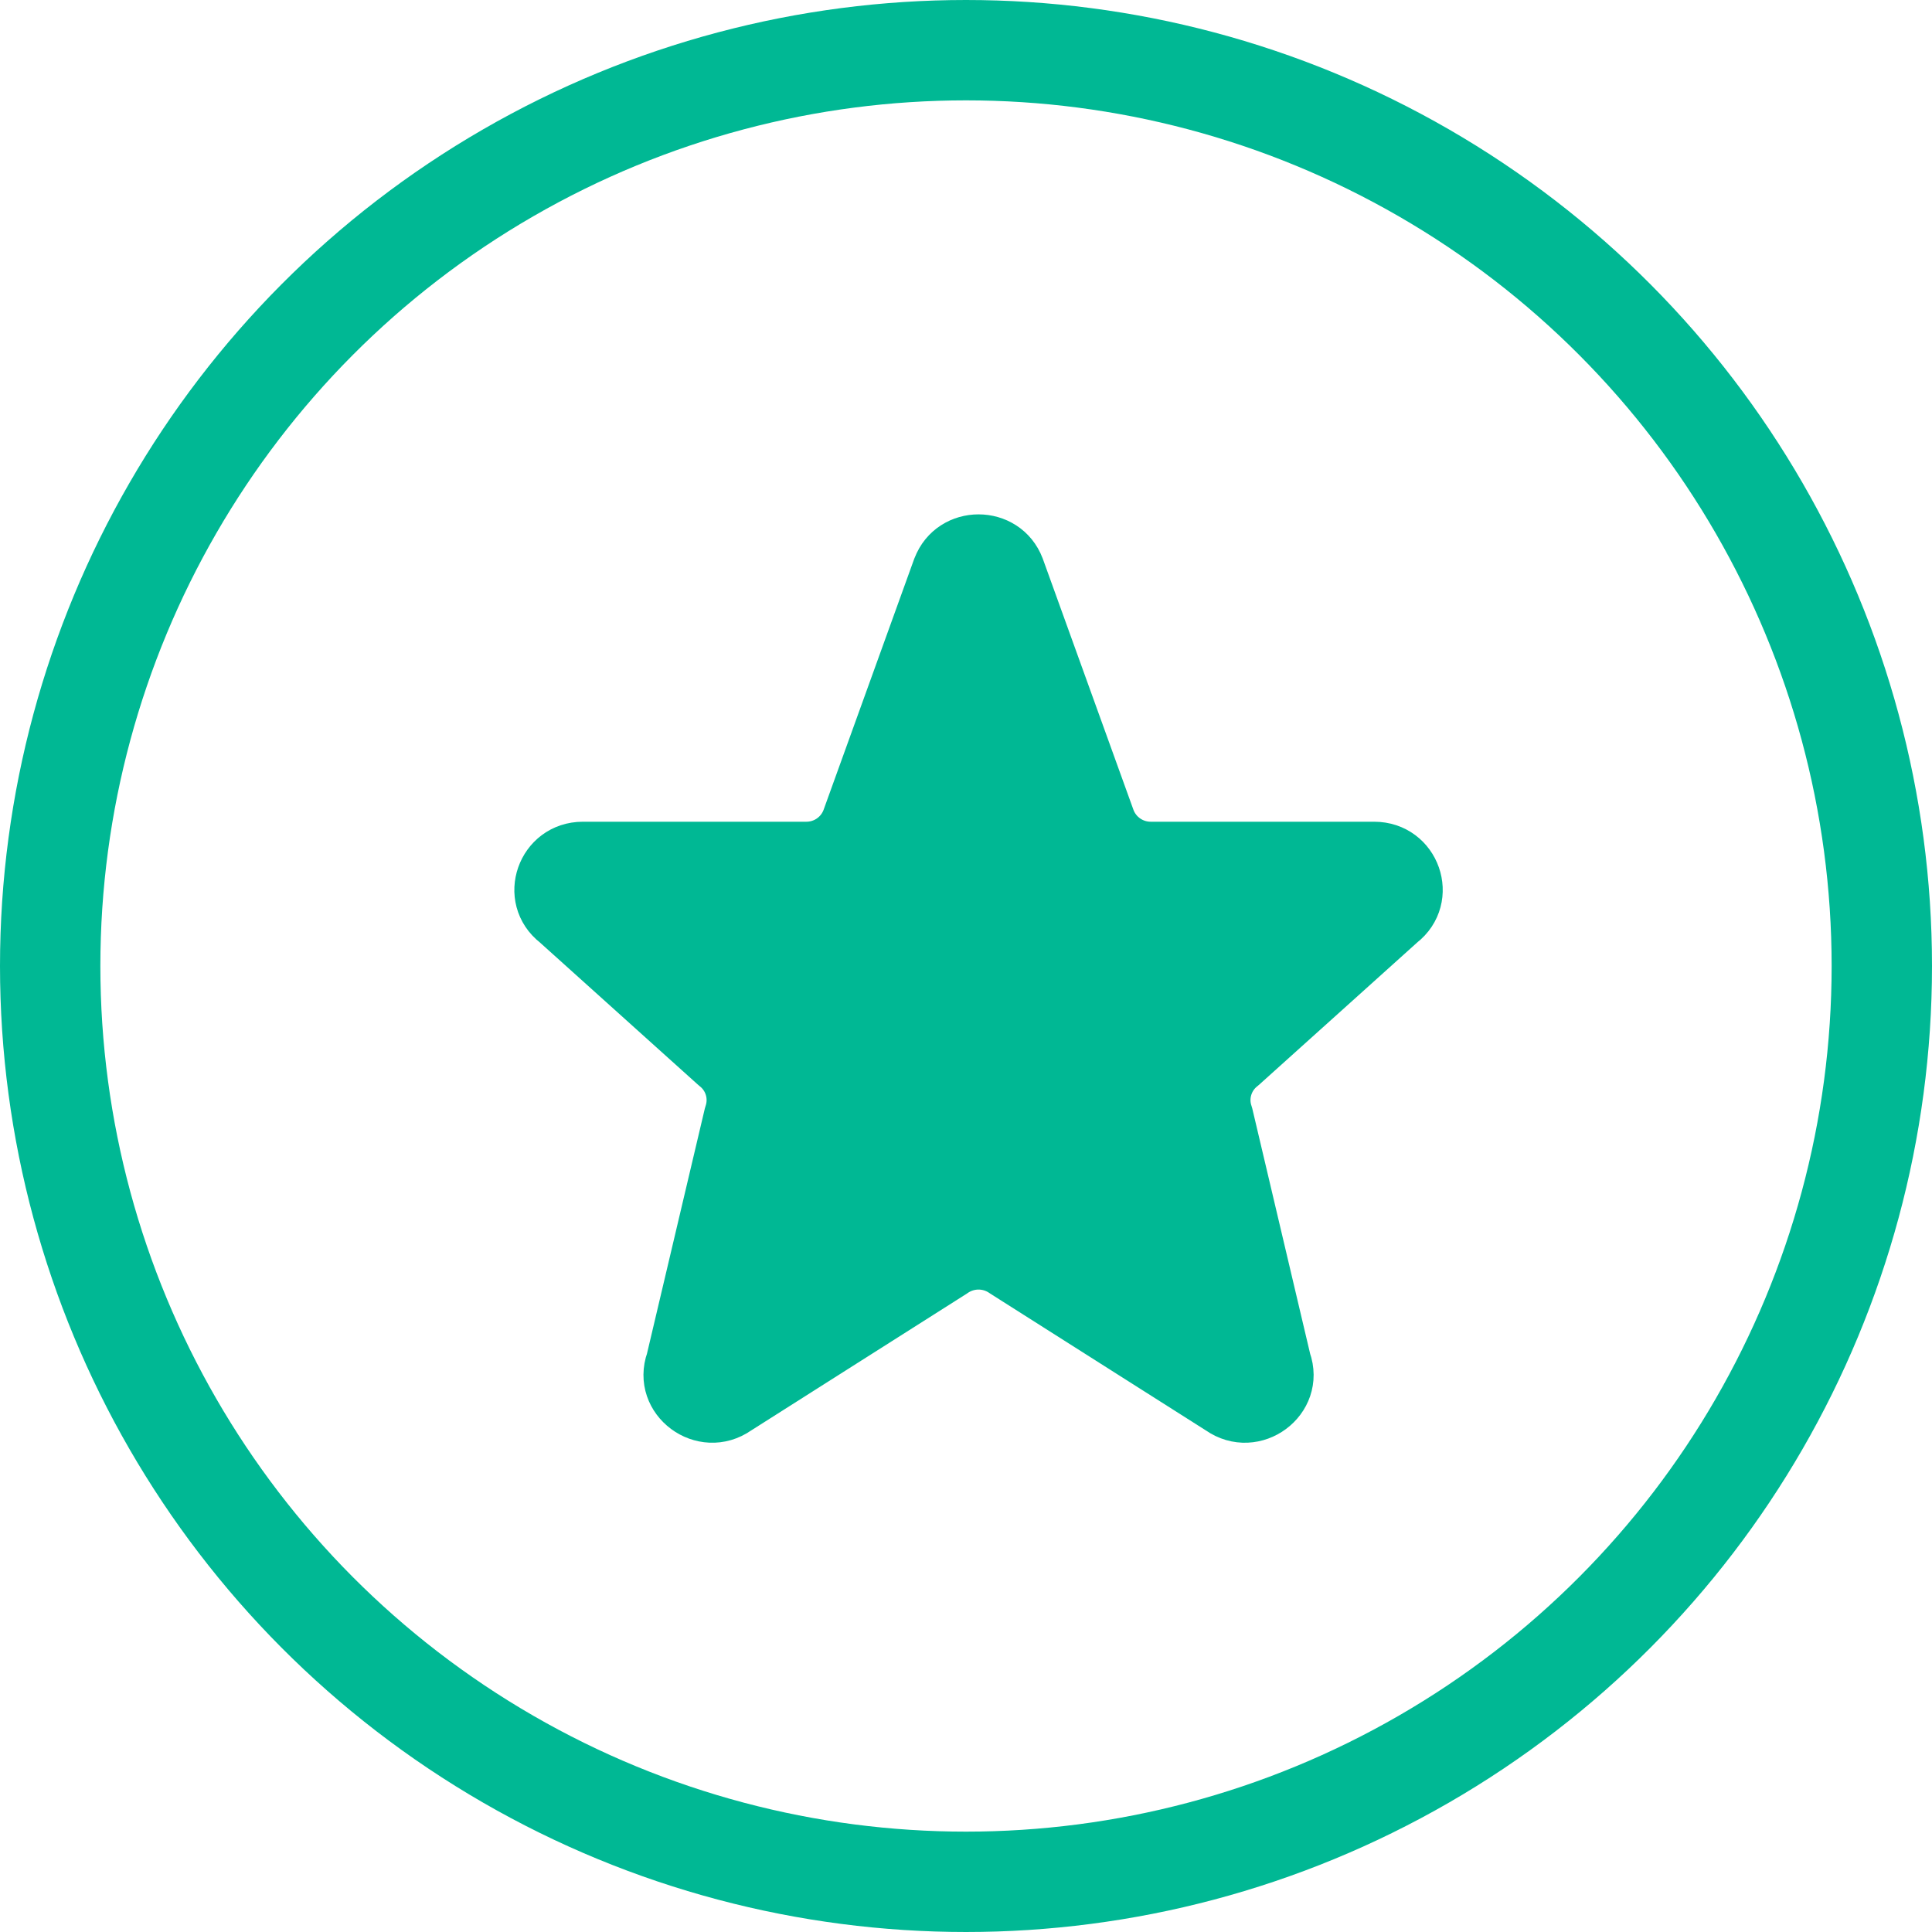 <svg width="77" height="77" viewBox="0 0 77 77" fill="none" xmlns="http://www.w3.org/2000/svg">
<circle cx="38.5" cy="38.5" r="36.5" stroke="#00B894" stroke-width="4"/>
<path d="M37.38 22.608C37.94 21.131 40.059 21.131 40.62 22.608L44.243 32.642C44.369 32.969 44.592 33.25 44.881 33.448C45.171 33.645 45.513 33.751 45.864 33.75H54.766C56.411 33.75 57.128 35.797 55.835 36.8L49.5 42.5C49.216 42.718 49.009 43.021 48.908 43.364C48.806 43.707 48.816 44.074 48.937 44.411L51.25 54.216C51.813 55.791 49.99 57.144 48.611 56.175L40.006 50.715C39.712 50.507 39.36 50.396 39 50.396C38.64 50.396 38.288 50.507 37.994 50.715L29.389 56.175C28.012 57.144 26.186 55.789 26.75 54.216L29.064 44.411C29.183 44.074 29.194 43.707 29.092 43.364C28.991 43.021 28.784 42.718 28.5 42.5L22.165 36.8C20.87 35.797 21.591 33.75 23.233 33.75H32.135C32.485 33.751 32.828 33.646 33.117 33.448C33.407 33.25 33.629 32.969 33.755 32.642L37.378 22.608H37.38Z" fill="#00B894" stroke="#00B894" stroke-width="2" stroke-linecap="round" stroke-linejoin="round"/>
</svg>
